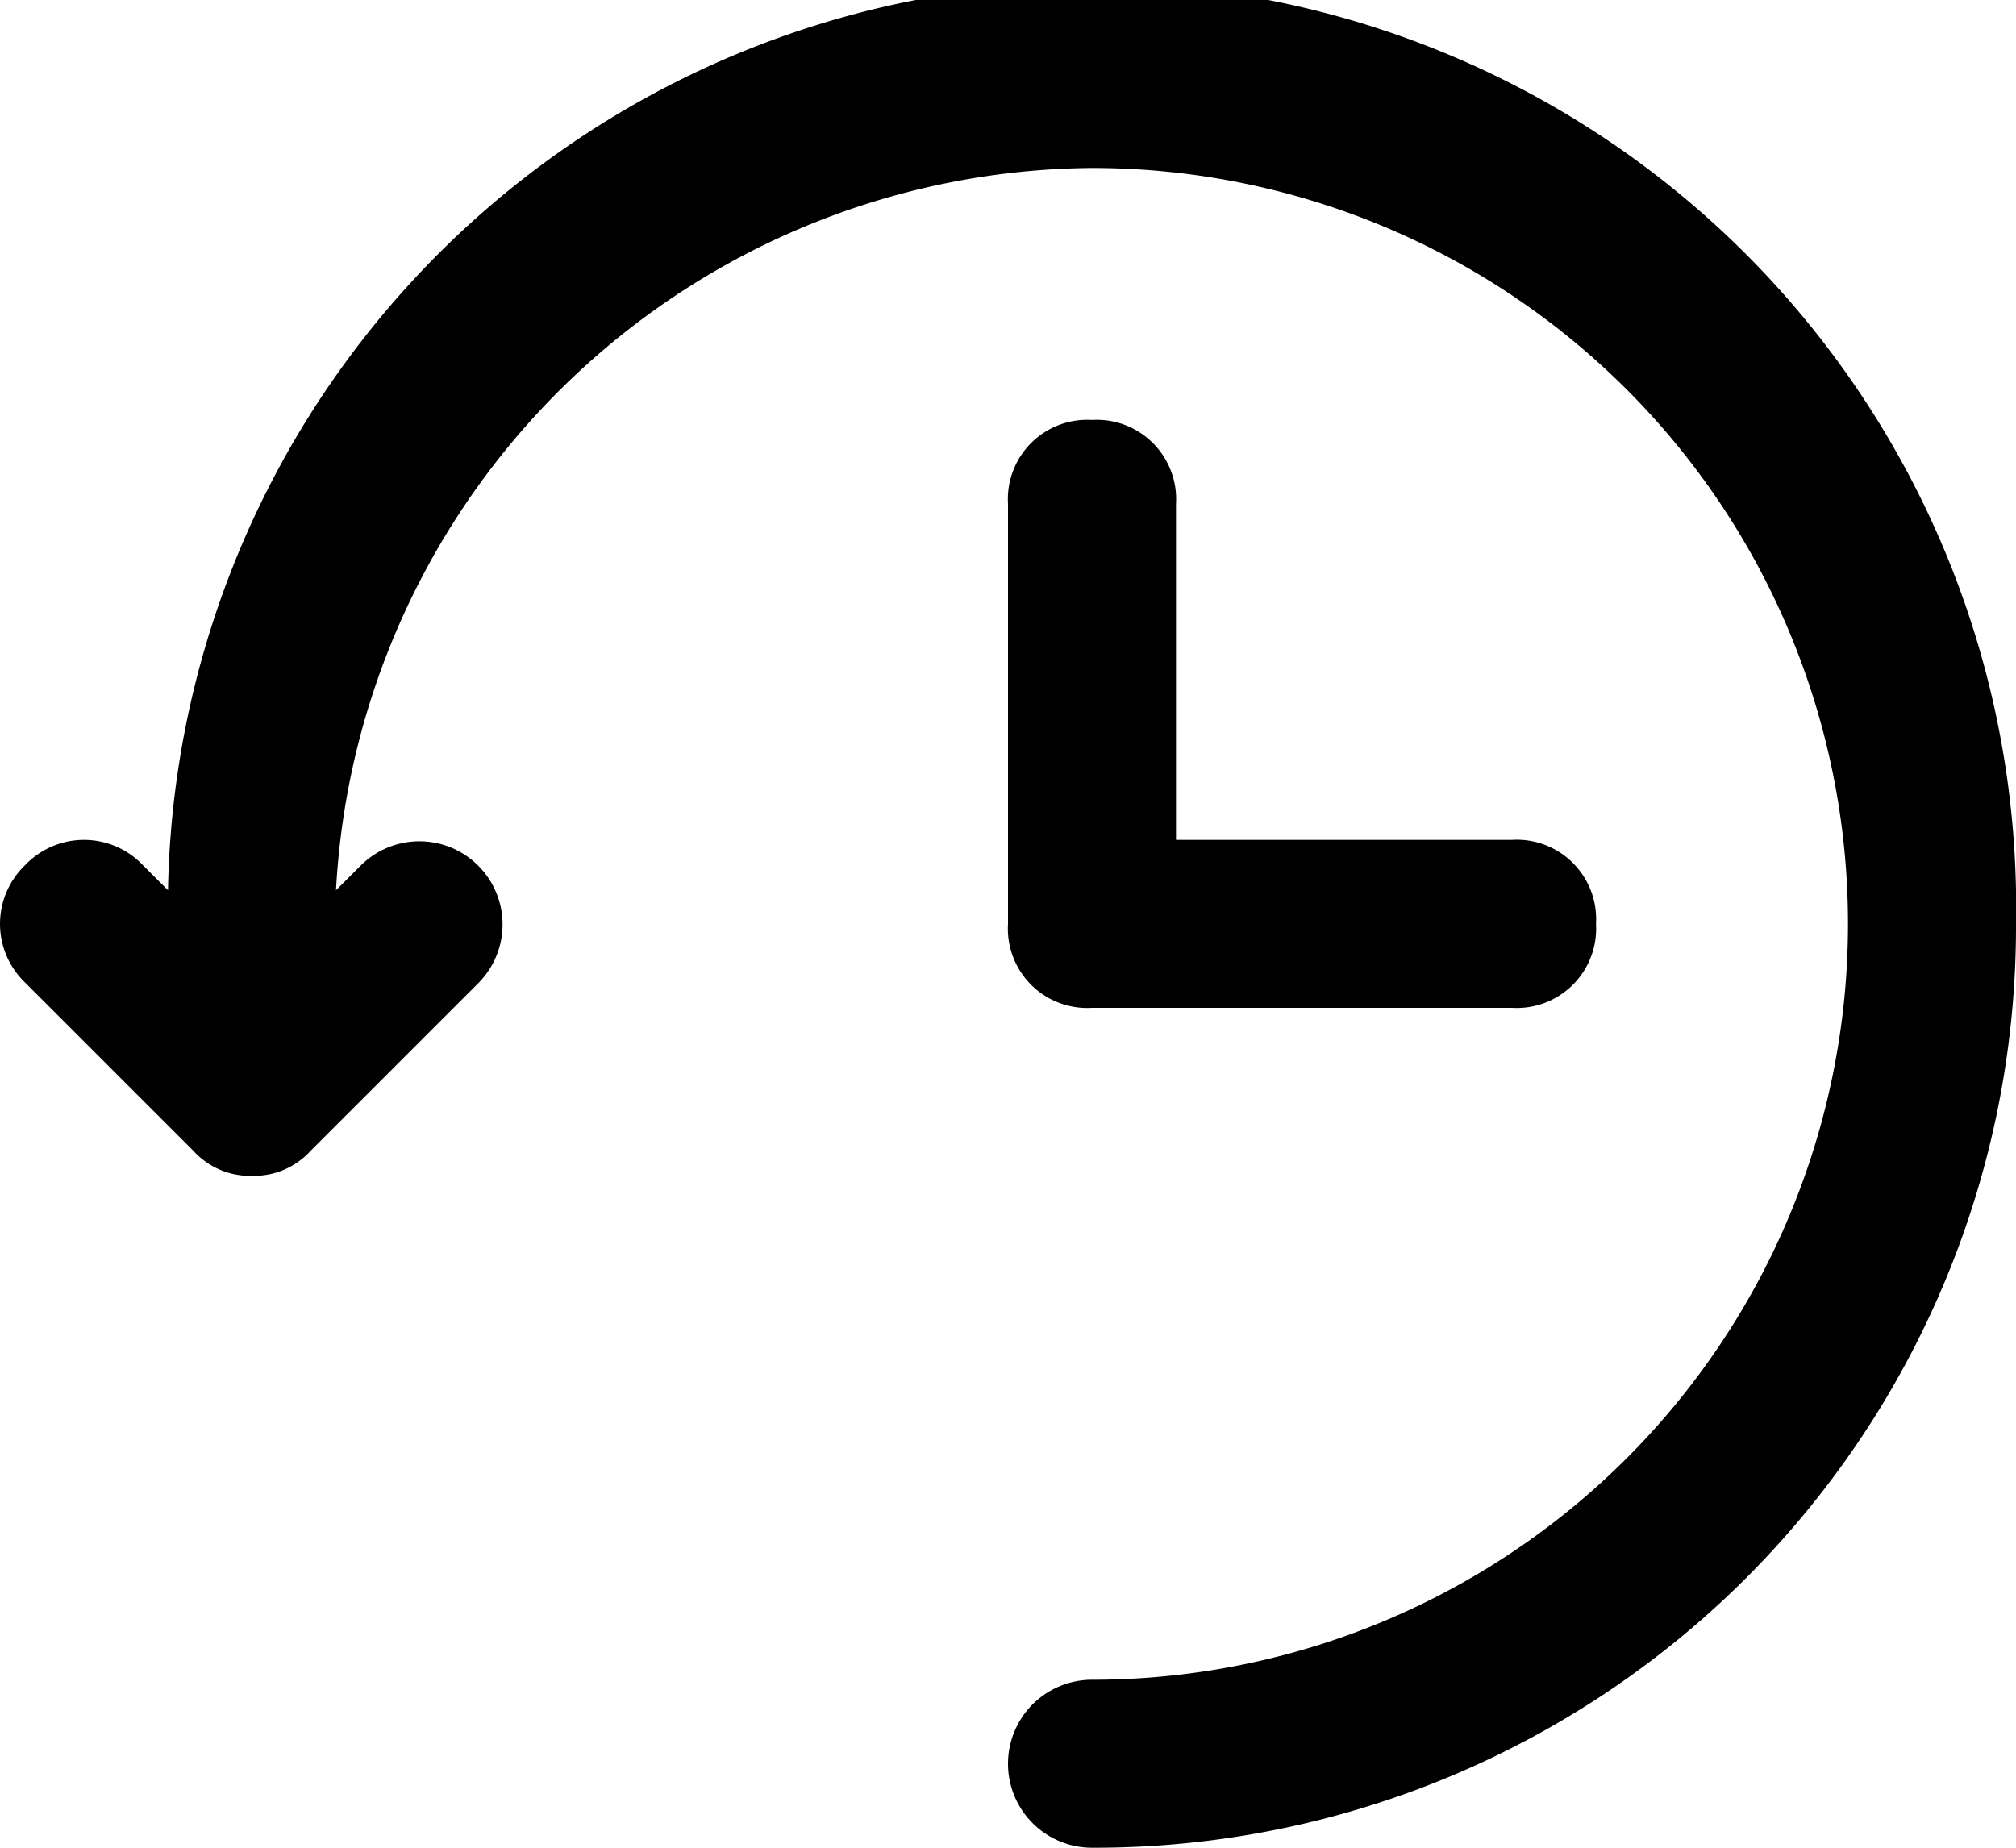 <svg id="historic-24px" xmlns="http://www.w3.org/2000/svg" width="24" height="22" viewBox="0 0 24 22">
  <path id="historic-24px-2" data-name="historic-24px" d="M24,11A10.968,10.968,0,0,1,13,22a1,1,0,0,1,0-2A9,9,0,0,0,13,2a9.085,9.085,0,0,0-9,8.6l.3-.3a.99.99,0,0,1,1.4,1.4l-2,2A.908.908,0,0,1,3,14a.908.908,0,0,1-.7-.3l-2-2a.967.967,0,0,1,0-1.4.967.967,0,0,1,1.4,0l.3.3A11,11,0,0,1,24,11ZM13,5a.945.945,0,0,0-1,1v5a.945.945,0,0,0,1,1h5a.945.945,0,0,0,1-1,.945.945,0,0,0-1-1H14V6A.945.945,0,0,0,13,5Z"/>
</svg>
